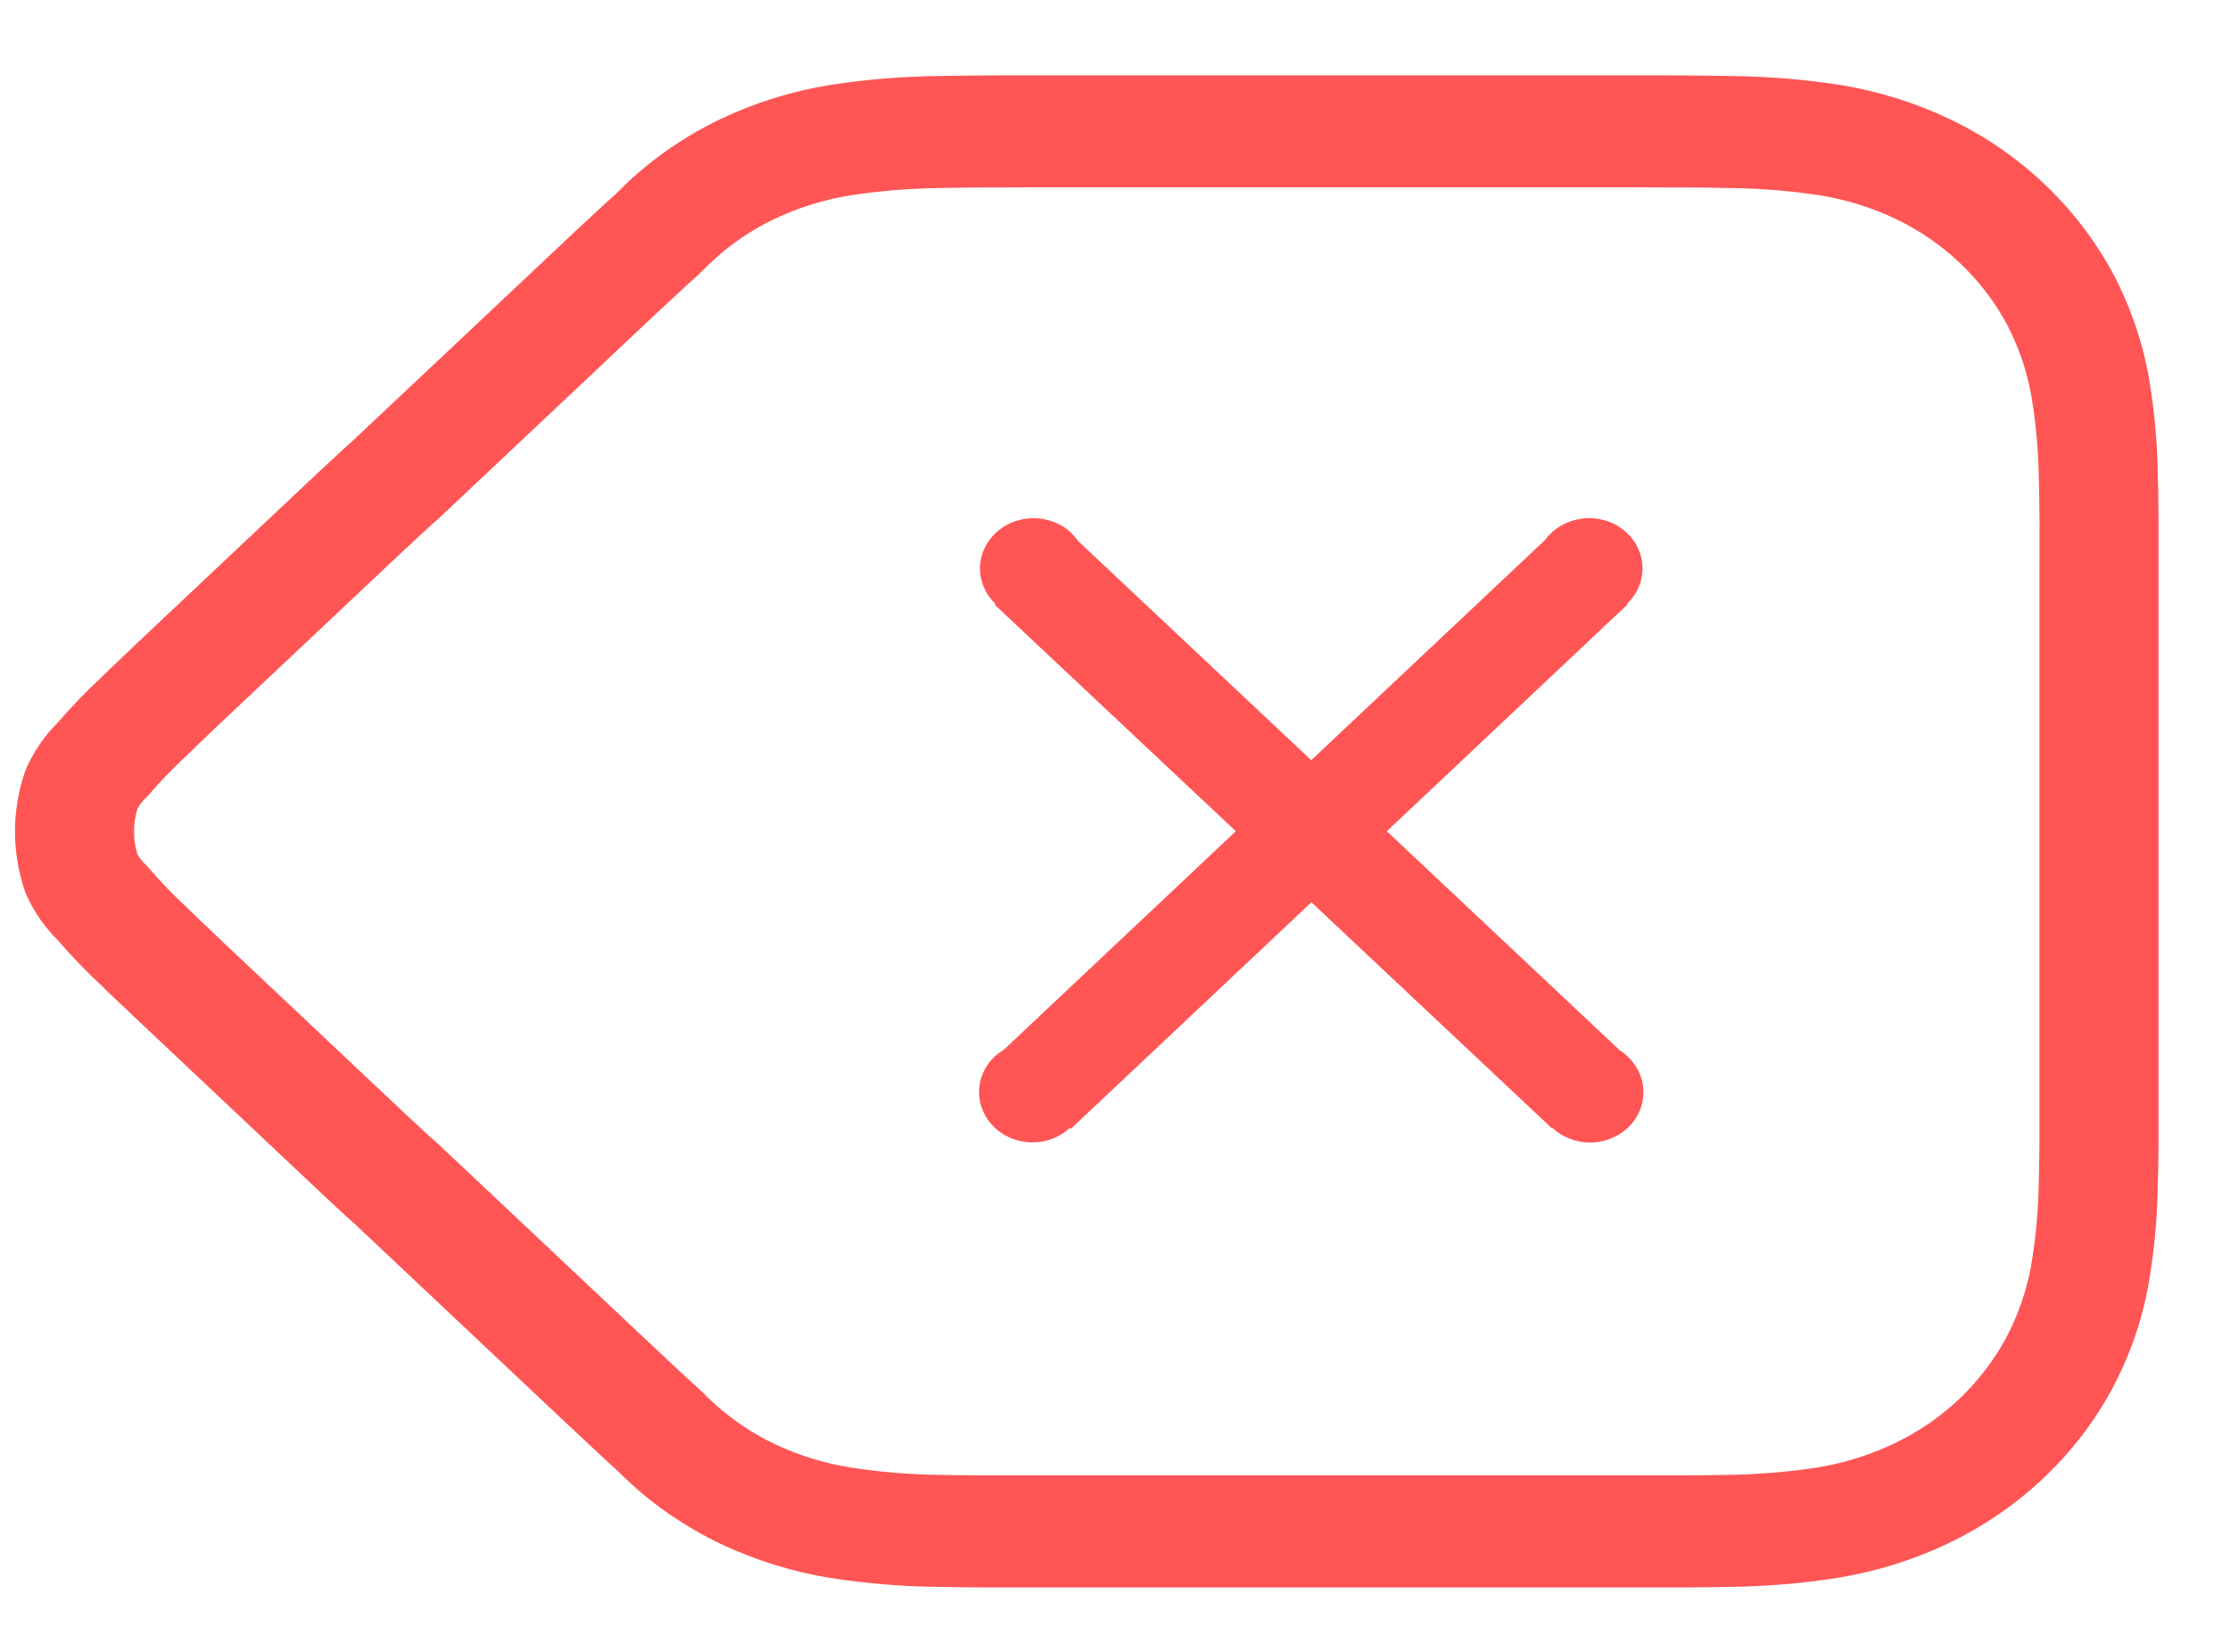<svg width="27" height="20" viewBox="0 0 27 20" fill="none" xmlns="http://www.w3.org/2000/svg">
<path fill-rule="evenodd" clip-rule="evenodd" d="M7.132 2.646C7.027 2.742 6.914 2.847 6.764 2.99C6.764 2.99 4.289 5.32 4.281 5.327C4.204 5.395 4.14 5.454 4.074 5.516C4.043 5.544 4.016 5.57 3.959 5.623C3.909 5.669 3.886 5.69 3.857 5.717L1.619 7.825C1.571 7.872 1.53 7.911 1.477 7.961L1.417 8.018C1.348 8.083 1.294 8.135 1.218 8.21C1.043 8.373 0.865 8.557 0.698 8.75C0.542 8.906 0.417 9.086 0.327 9.283L0.303 9.342C0.141 9.814 0.141 10.321 0.303 10.793L0.328 10.854C0.418 11.05 0.545 11.23 0.701 11.385C0.867 11.578 1.045 11.762 1.233 11.937C1.272 11.977 1.33 12.033 1.408 12.106C1.462 12.156 1.485 12.178 1.514 12.205C1.551 12.241 1.583 12.271 1.613 12.3L3.857 14.415C3.968 14.52 4.018 14.566 4.107 14.648C4.18 14.716 4.223 14.756 4.303 14.826L6.766 17.146C6.951 17.32 7.034 17.397 7.138 17.494C7.274 17.622 7.363 17.704 7.503 17.833C7.556 17.885 7.575 17.904 7.602 17.928C7.918 18.226 8.302 18.489 8.724 18.692C9.145 18.891 9.592 19.03 10.053 19.105C10.486 19.172 10.917 19.208 11.349 19.213C11.533 19.217 11.716 19.219 11.898 19.22L12.331 19.22H20.383C20.55 19.22 20.715 19.217 20.945 19.213C21.375 19.208 21.811 19.172 22.241 19.105C22.712 19.029 23.162 18.889 23.583 18.689C24.009 18.486 24.398 18.22 24.736 17.902C25.072 17.585 25.353 17.221 25.569 16.823C25.784 16.422 25.932 15.997 26.012 15.56C26.083 15.149 26.121 14.74 26.126 14.329C26.13 14.228 26.131 14.14 26.134 13.942L26.135 13.815L26.135 13.192V6.286L26.134 6.177C26.133 6.055 26.132 6.002 26.131 5.934C26.13 5.87 26.128 5.811 26.126 5.754C26.122 5.36 26.084 4.954 26.014 4.552C25.934 4.113 25.787 3.692 25.577 3.299C25.359 2.899 25.08 2.537 24.747 2.223C24.414 1.907 24.028 1.643 23.604 1.441C23.187 1.243 22.74 1.103 22.279 1.028C21.845 0.962 21.413 0.926 20.981 0.921C20.785 0.917 20.605 0.914 20.431 0.914C20.256 0.912 20.111 0.912 19.785 0.912H12.545C12.222 0.912 12.076 0.912 11.892 0.914C11.726 0.914 11.546 0.917 11.34 0.921C10.916 0.926 10.485 0.962 10.059 1.027C9.59 1.103 9.143 1.242 8.725 1.441C8.301 1.644 7.916 1.908 7.582 2.224C7.567 2.238 7.556 2.249 7.461 2.344C7.344 2.449 7.236 2.547 7.132 2.646ZM4.33 5.288L4.332 5.286C4.329 5.288 4.327 5.29 4.324 5.292L4.33 5.288ZM7.786 16.187L5.296 13.842C5.296 13.842 5.247 13.8 5.242 13.795C5.203 13.761 5.17 13.73 5.088 13.654C5.028 13.599 4.982 13.556 4.876 13.457L2.641 11.351C2.615 11.325 2.579 11.29 2.537 11.25C2.506 11.221 2.482 11.198 2.427 11.147C2.359 11.082 2.31 11.035 2.264 10.989C2.089 10.826 1.941 10.672 1.802 10.51L1.755 10.46C1.718 10.425 1.687 10.385 1.663 10.341C1.609 10.162 1.61 9.972 1.664 9.792C1.688 9.748 1.719 9.707 1.755 9.671L1.799 9.625C1.939 9.463 2.087 9.308 2.245 9.162C2.329 9.079 2.378 9.032 2.415 8.997L2.464 8.951L2.498 8.918C2.557 8.863 2.604 8.818 2.649 8.774L4.875 6.677C4.9 6.654 4.921 6.635 4.979 6.581C5.03 6.534 5.059 6.507 5.091 6.476C5.142 6.429 5.191 6.384 5.24 6.34C5.25 6.332 5.263 6.321 5.298 6.29L7.785 3.947C7.932 3.808 8.04 3.707 8.146 3.61C8.247 3.514 8.345 3.424 8.449 3.332C8.472 3.311 8.486 3.298 8.549 3.234L8.6 3.185C8.83 2.966 9.091 2.787 9.377 2.651C9.665 2.514 9.976 2.417 10.297 2.365C10.646 2.311 11.005 2.282 11.366 2.277C11.569 2.273 11.739 2.27 11.899 2.27C12.083 2.269 12.226 2.268 12.544 2.268H19.785C20.106 2.268 20.247 2.269 20.424 2.27C20.592 2.27 20.761 2.273 20.954 2.277C21.323 2.282 21.683 2.311 22.04 2.366C22.353 2.417 22.663 2.513 22.953 2.651C23.238 2.787 23.499 2.966 23.725 3.18C23.953 3.395 24.144 3.642 24.291 3.912C24.434 4.181 24.537 4.474 24.592 4.777C24.649 5.106 24.68 5.444 24.685 5.783C24.687 5.845 24.688 5.898 24.689 5.957C24.69 6.021 24.691 6.073 24.692 6.192L24.694 6.294L24.693 6.894V13.8L24.692 13.926C24.689 14.116 24.688 14.199 24.685 14.301C24.68 14.656 24.648 14.997 24.59 15.335C24.535 15.636 24.431 15.932 24.283 16.21C24.137 16.478 23.945 16.727 23.715 16.945C23.486 17.16 23.222 17.34 22.932 17.478C22.639 17.617 22.325 17.715 22.002 17.768C21.648 17.822 21.285 17.852 20.92 17.857C20.693 17.861 20.537 17.863 20.382 17.863H11.901C11.731 17.863 11.556 17.86 11.374 17.857C11.007 17.852 10.648 17.823 10.293 17.767C9.977 17.716 9.666 17.62 9.375 17.482C9.092 17.346 8.831 17.167 8.604 16.953C8.591 16.941 8.572 16.922 8.548 16.899L8.545 16.895L8.545 16.895L8.545 16.895C8.488 16.839 8.476 16.827 8.462 16.815L8.446 16.8C8.364 16.727 8.283 16.653 8.153 16.531C8.048 16.434 7.967 16.358 7.786 16.187ZM12.956 13.655C12.897 13.709 12.827 13.754 12.748 13.785C12.507 13.879 12.229 13.827 12.044 13.653C11.922 13.539 11.854 13.384 11.854 13.222C11.854 13.06 11.922 12.905 12.044 12.791V12.793C12.079 12.76 12.117 12.731 12.157 12.707L14.963 10.064L12.043 7.321L12.053 7.312C11.995 7.257 11.947 7.191 11.915 7.116C11.815 6.889 11.87 6.627 12.055 6.453C12.176 6.338 12.341 6.274 12.514 6.274C12.686 6.274 12.851 6.338 12.972 6.453H12.969C13.001 6.483 13.029 6.515 13.053 6.55L15.876 9.204L18.708 6.537C18.73 6.507 18.755 6.478 18.783 6.452C18.968 6.278 19.247 6.226 19.488 6.32C19.73 6.414 19.887 6.636 19.887 6.882C19.887 7.045 19.818 7.198 19.7 7.31L19.707 7.317L16.791 10.064L19.613 12.718C19.648 12.74 19.68 12.765 19.71 12.793L19.709 12.794C19.894 12.968 19.949 13.23 19.849 13.457C19.749 13.685 19.513 13.833 19.252 13.833C19.078 13.833 18.915 13.767 18.796 13.656L18.791 13.662L15.878 10.924L12.967 13.666L12.956 13.655Z" fill="#FF5555"/>
</svg>
